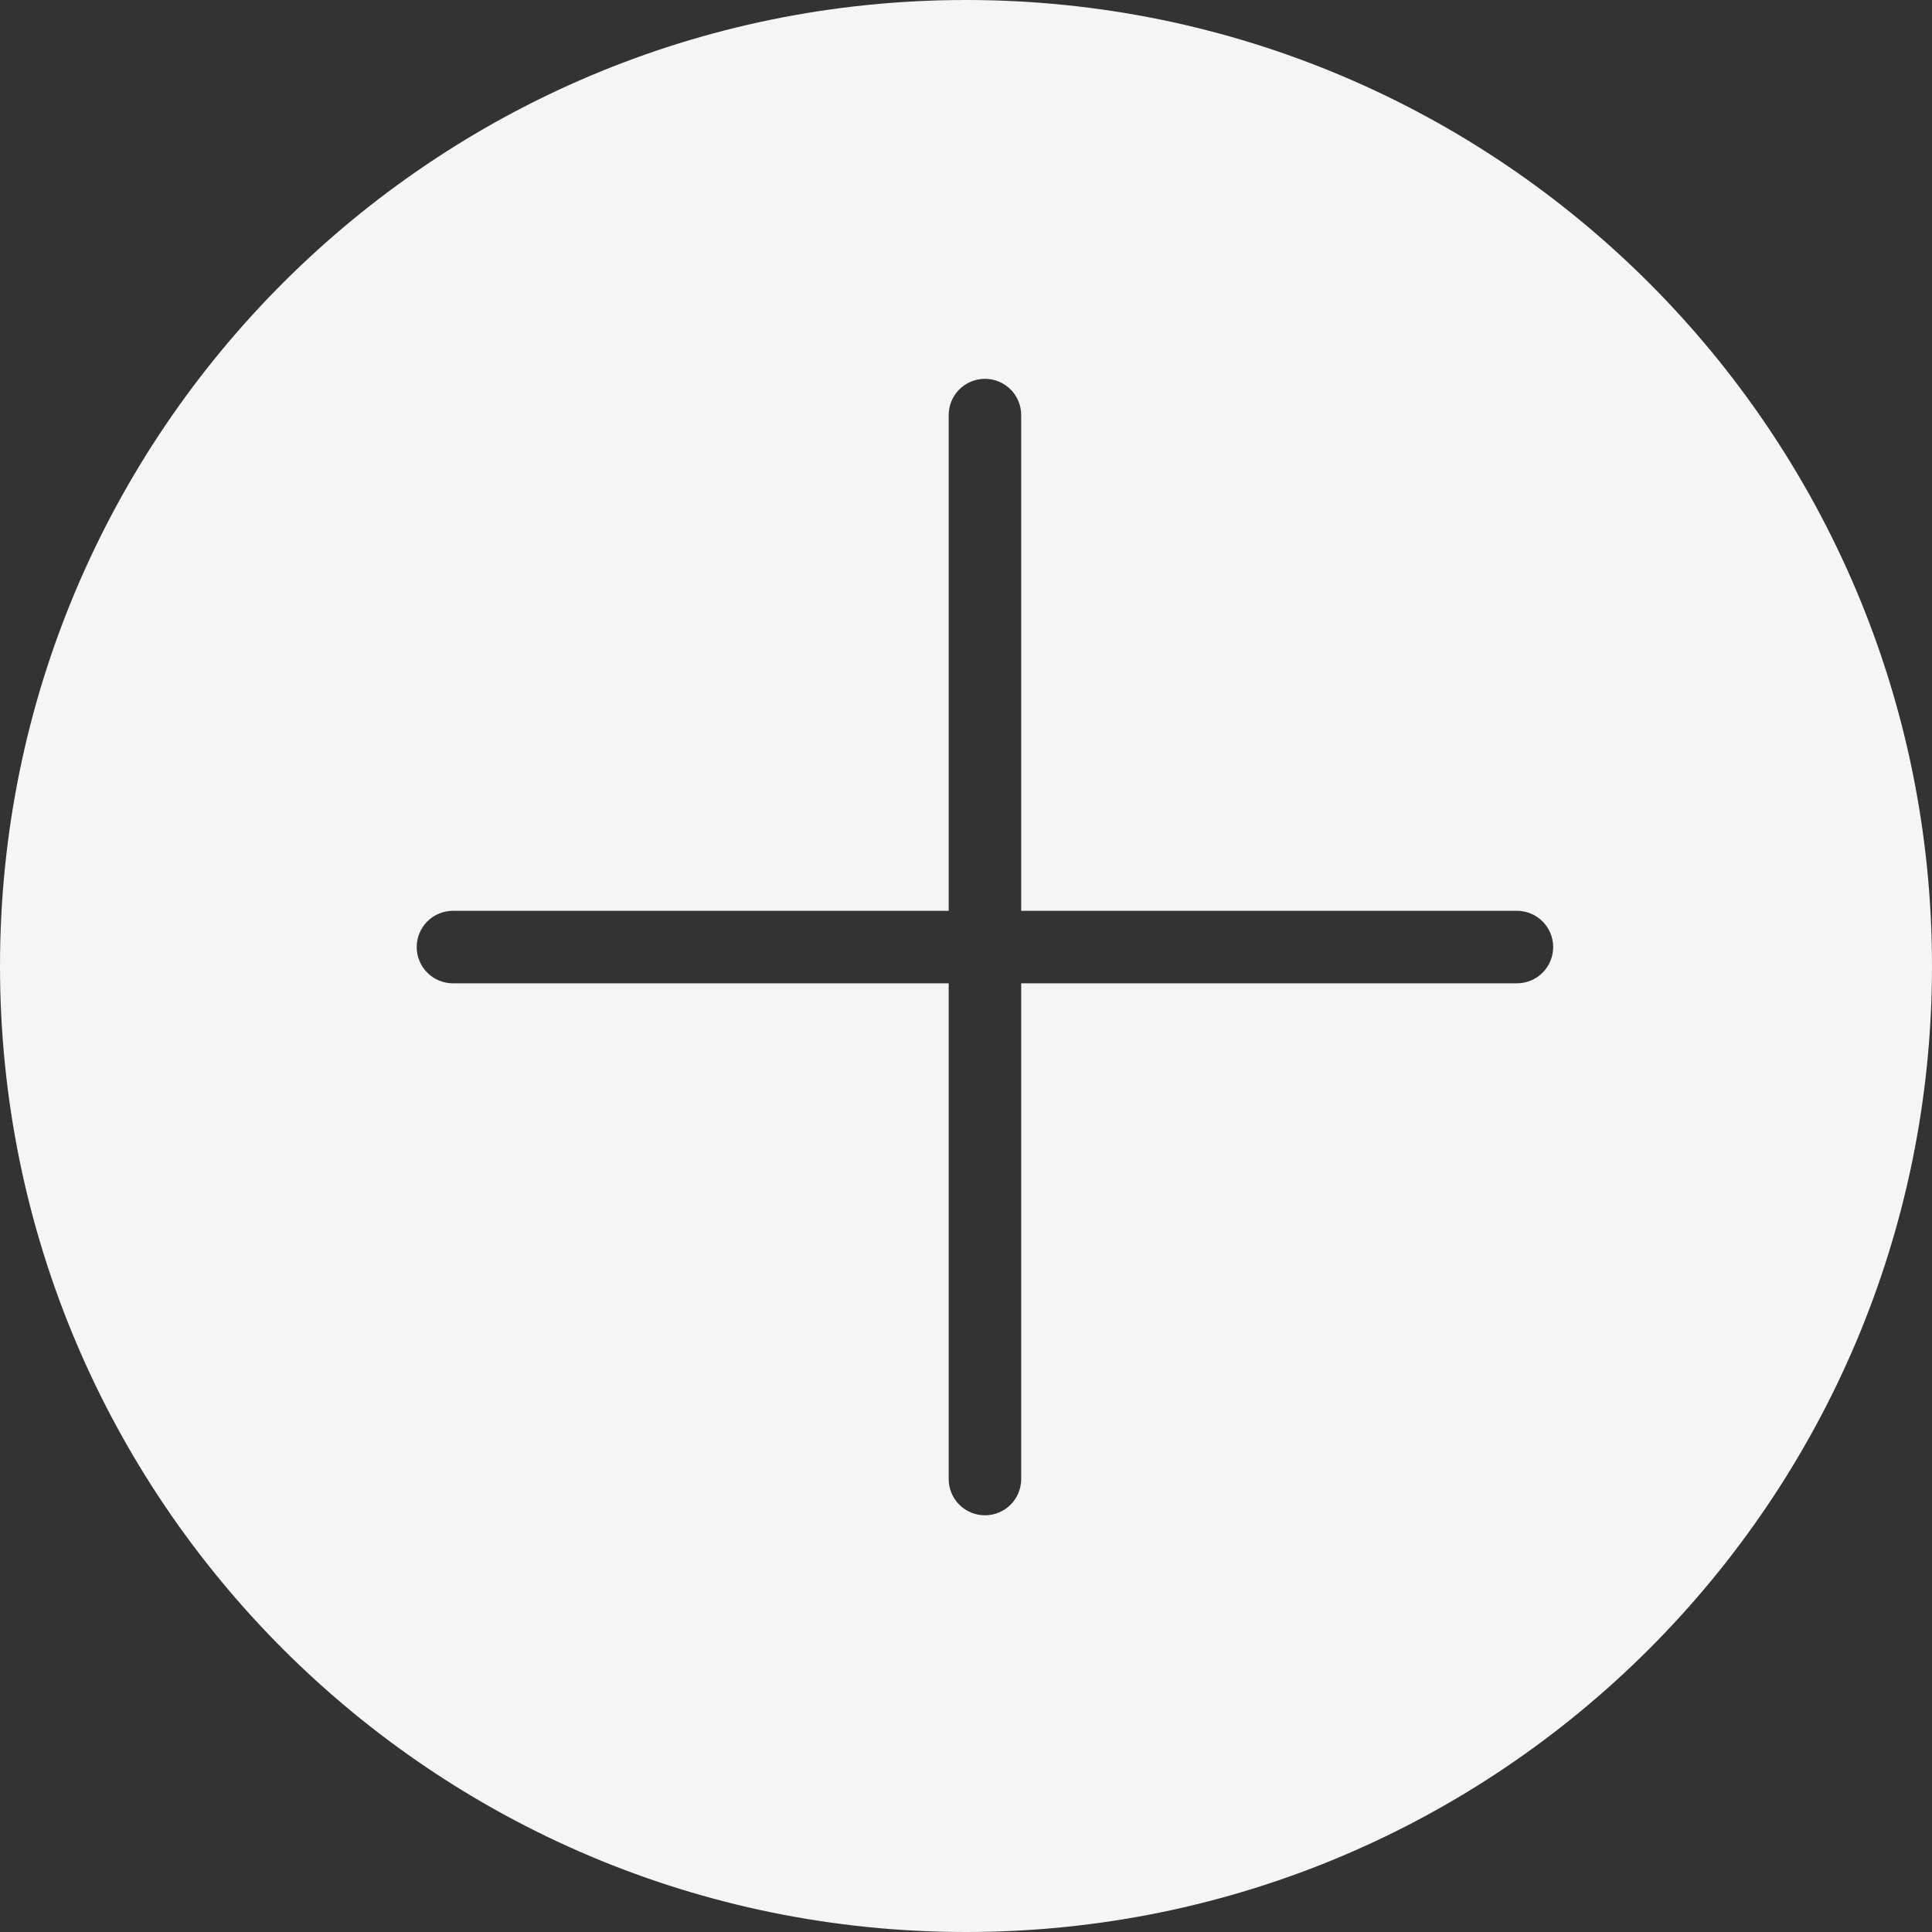 <svg width="51" height="51" viewBox="0 0 51 51" fill="none" xmlns="http://www.w3.org/2000/svg">
<rect x="0" y="0" width="51" height="51" fill="#333333" stroke="none"/>
<path fill-rule="evenodd" clip-rule="evenodd" d="M25.5 51C39.583 51 51 39.583 51 25.5C51 11.417 39.583 0 25.5 0C11.417 0 0 11.417 0 25.5C0 39.583 11.417 51 25.5 51ZM40.72 25.677C40.899 25.497 41 25.254 41 25C41 24.746 40.899 24.503 40.72 24.323C40.54 24.143 40.297 24.043 40.043 24.043H26.957V10.957C26.957 10.704 26.857 10.46 26.677 10.28C26.497 10.101 26.254 10 26 10C25.746 10 25.503 10.101 25.323 10.28C25.143 10.46 25.043 10.704 25.043 10.957V24.043H11.957C11.704 24.043 11.46 24.143 11.28 24.323C11.101 24.503 11 24.746 11 25C11 25.254 11.101 25.497 11.28 25.677C11.46 25.857 11.704 25.957 11.957 25.957H25.043V39.043C25.043 39.297 25.143 39.54 25.323 39.72C25.503 39.899 25.746 40 26 40C26.254 40 26.497 39.899 26.677 39.72C26.857 39.54 26.957 39.297 26.957 39.043V25.957H40.043C40.297 25.957 40.54 25.857 40.72 25.677Z" fill="#F5F5F5"/>
</svg>
